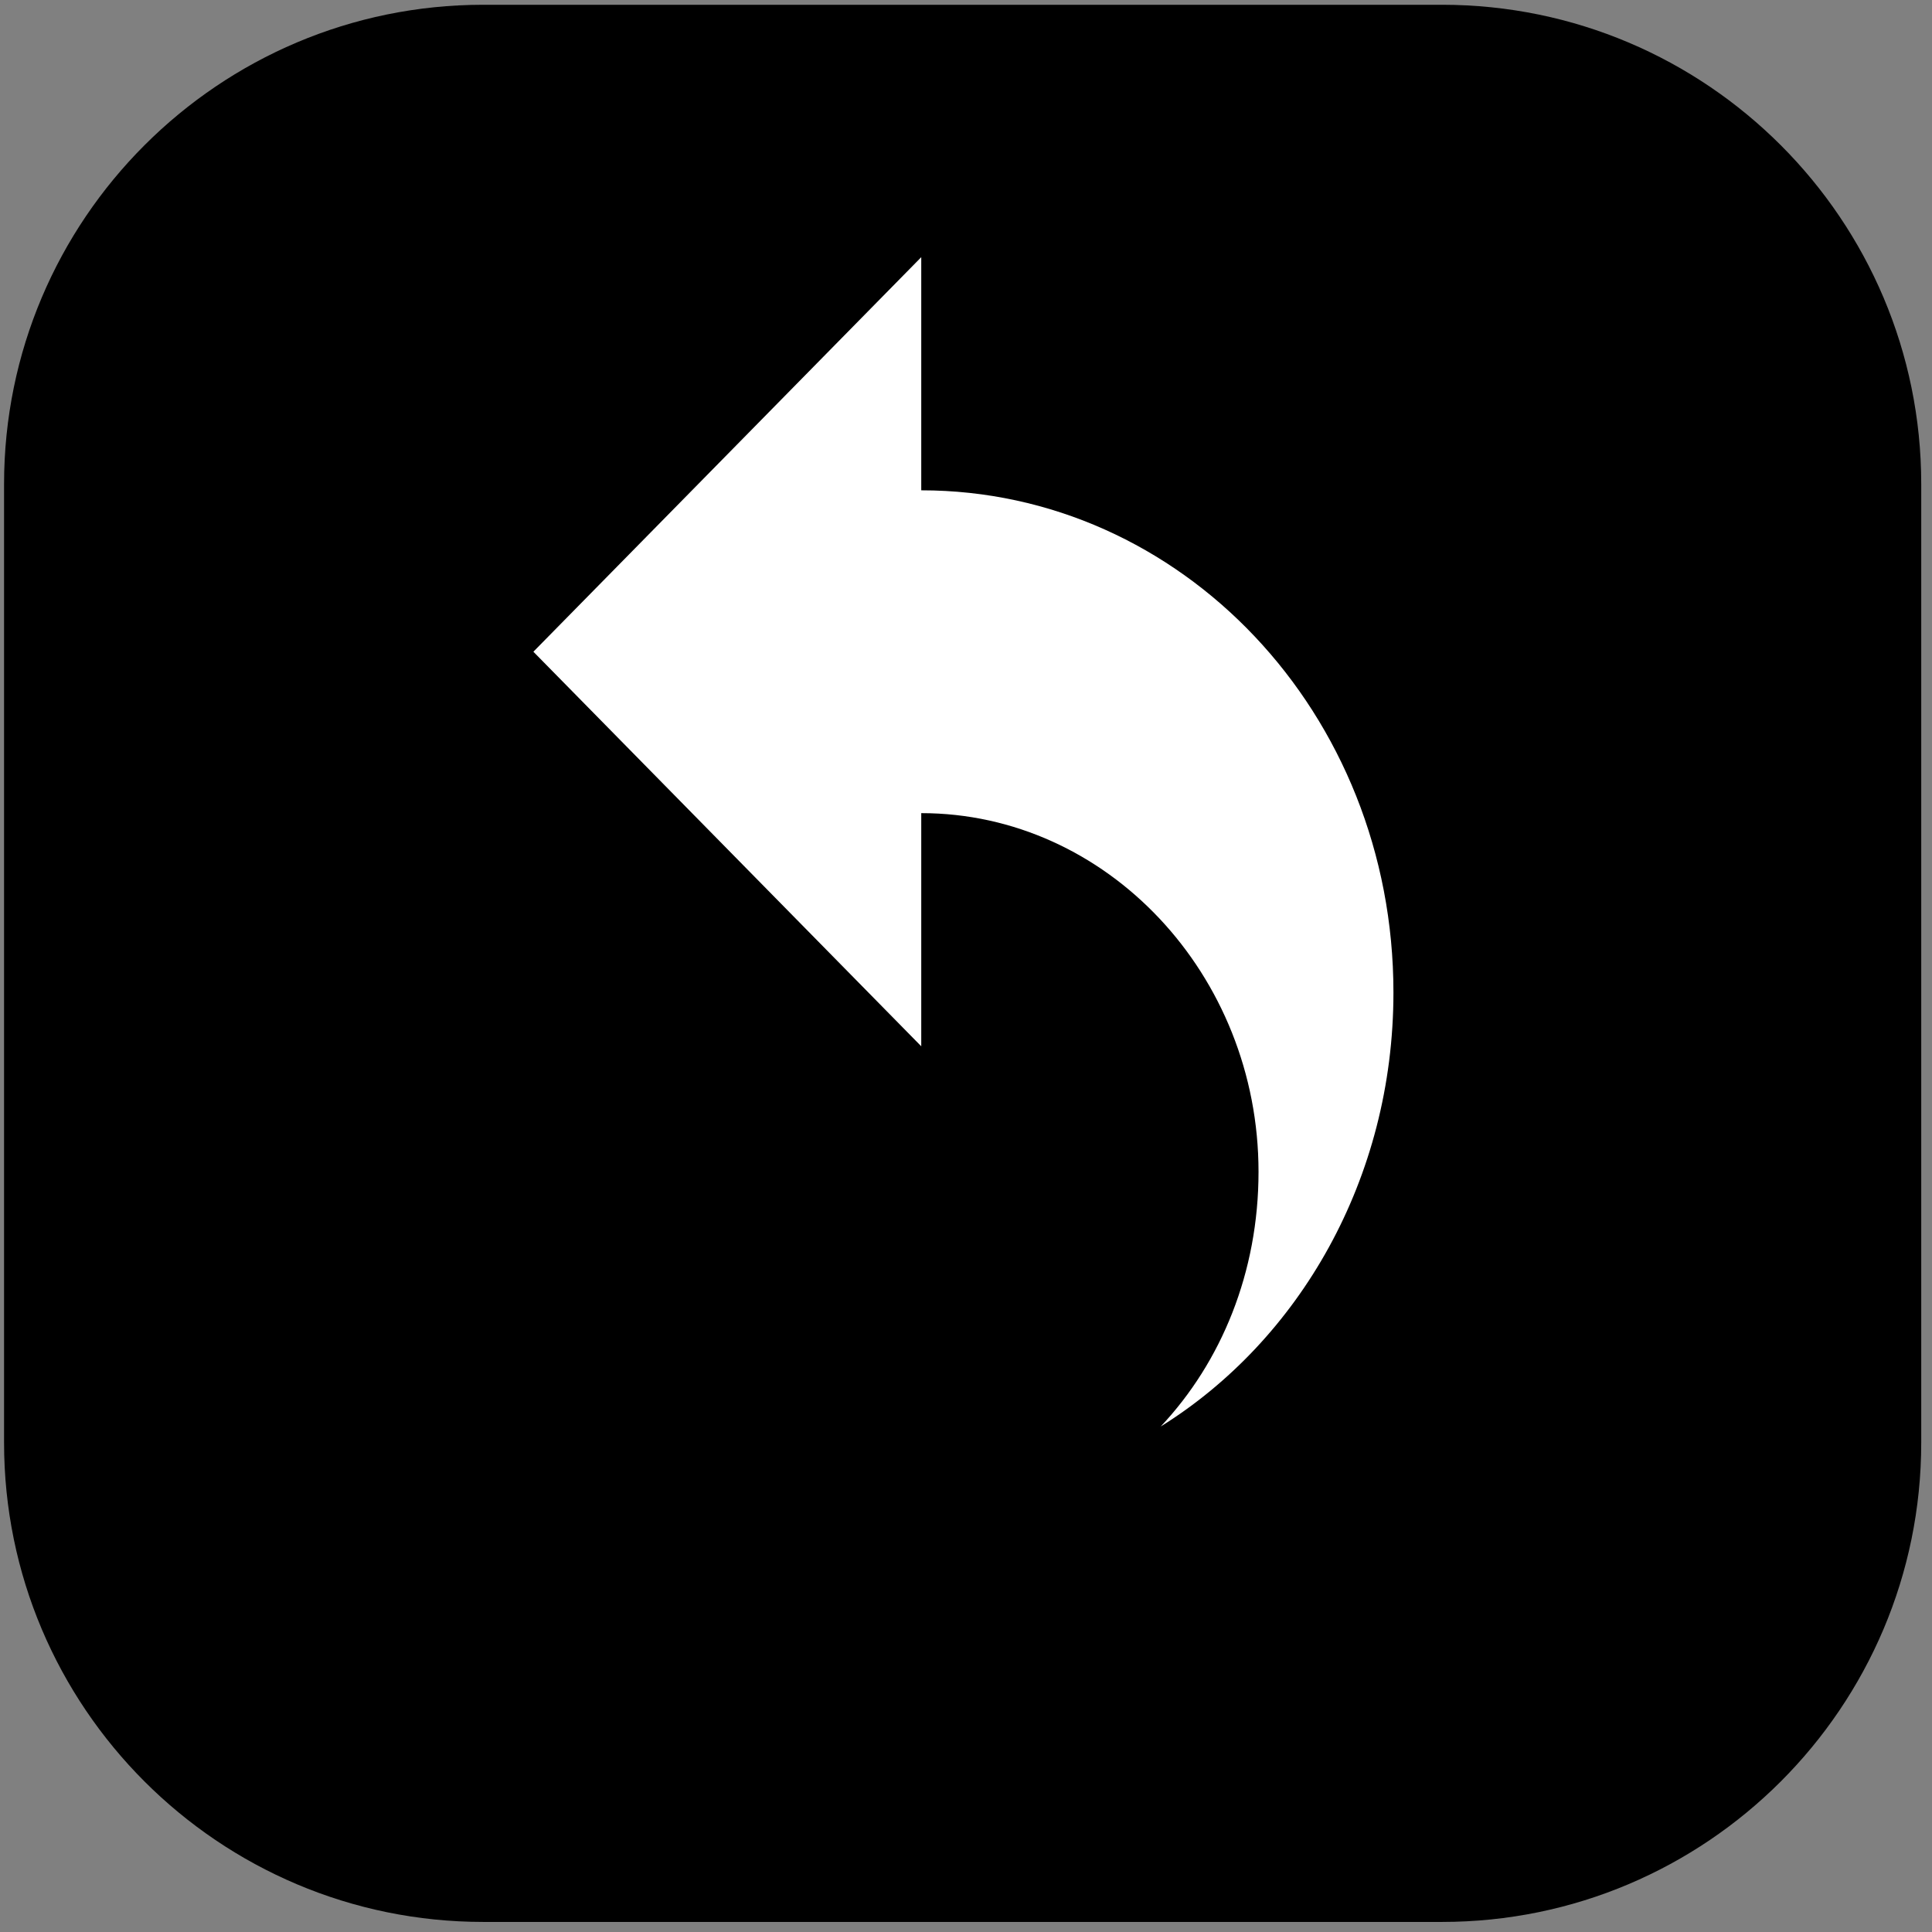 <?xml version="1.0" encoding="UTF-8" standalone="no"?>
<!DOCTYPE svg PUBLIC "-//W3C//DTD SVG 1.1//EN" "http://www.w3.org/Graphics/SVG/1.1/DTD/svg11.dtd">
<svg width="100%" height="100%" viewBox="0 0 129 129" version="1.1" xmlns="http://www.w3.org/2000/svg" xmlns:xlink="http://www.w3.org/1999/xlink" xml:space="preserve" xmlns:serif="http://www.serif.com/" style="fill-rule:evenodd;clip-rule:evenodd;stroke-linejoin:round;stroke-miterlimit:2;">
    <rect x="0" y="0" width="129" height="129" fill="#808080" stroke="none"/>
    <g transform="matrix(1,0,0,1,-299,-14)">
        <g>
            <g transform="matrix(8.35759e-17,-1.365,1.365,8.35759e-17,254.315,345.227)">
                <path d="M242.424,56.38C242.424,43.44 231.919,32.935 218.979,32.935L172.089,32.935C159.15,32.935 148.644,43.44 148.644,56.38L148.644,103.27C148.644,116.209 159.15,126.715 172.089,126.715L218.979,126.715C231.919,126.715 242.424,116.209 242.424,103.27L242.424,56.38Z"/>
            </g>
            <g id="Reply--small-" serif:id="Reply (small)" transform="matrix(2.252,8.85489e-32,0,2.395,-652.888,-452.619)">
                <path d="M450,208.5L450,202L438.5,213L450,224L450,217.5C455.5,217.5 460,222 460,227.5C460,230.3 458.9,232.8 457.1,234.6C461.2,232.2 464,227.7 464,222.5C464,214.7 457.7,208.5 450,208.5Z" style="fill:white;fill-rule:nonzero;"/>
            </g>
        </g>
    </g>
</svg>
